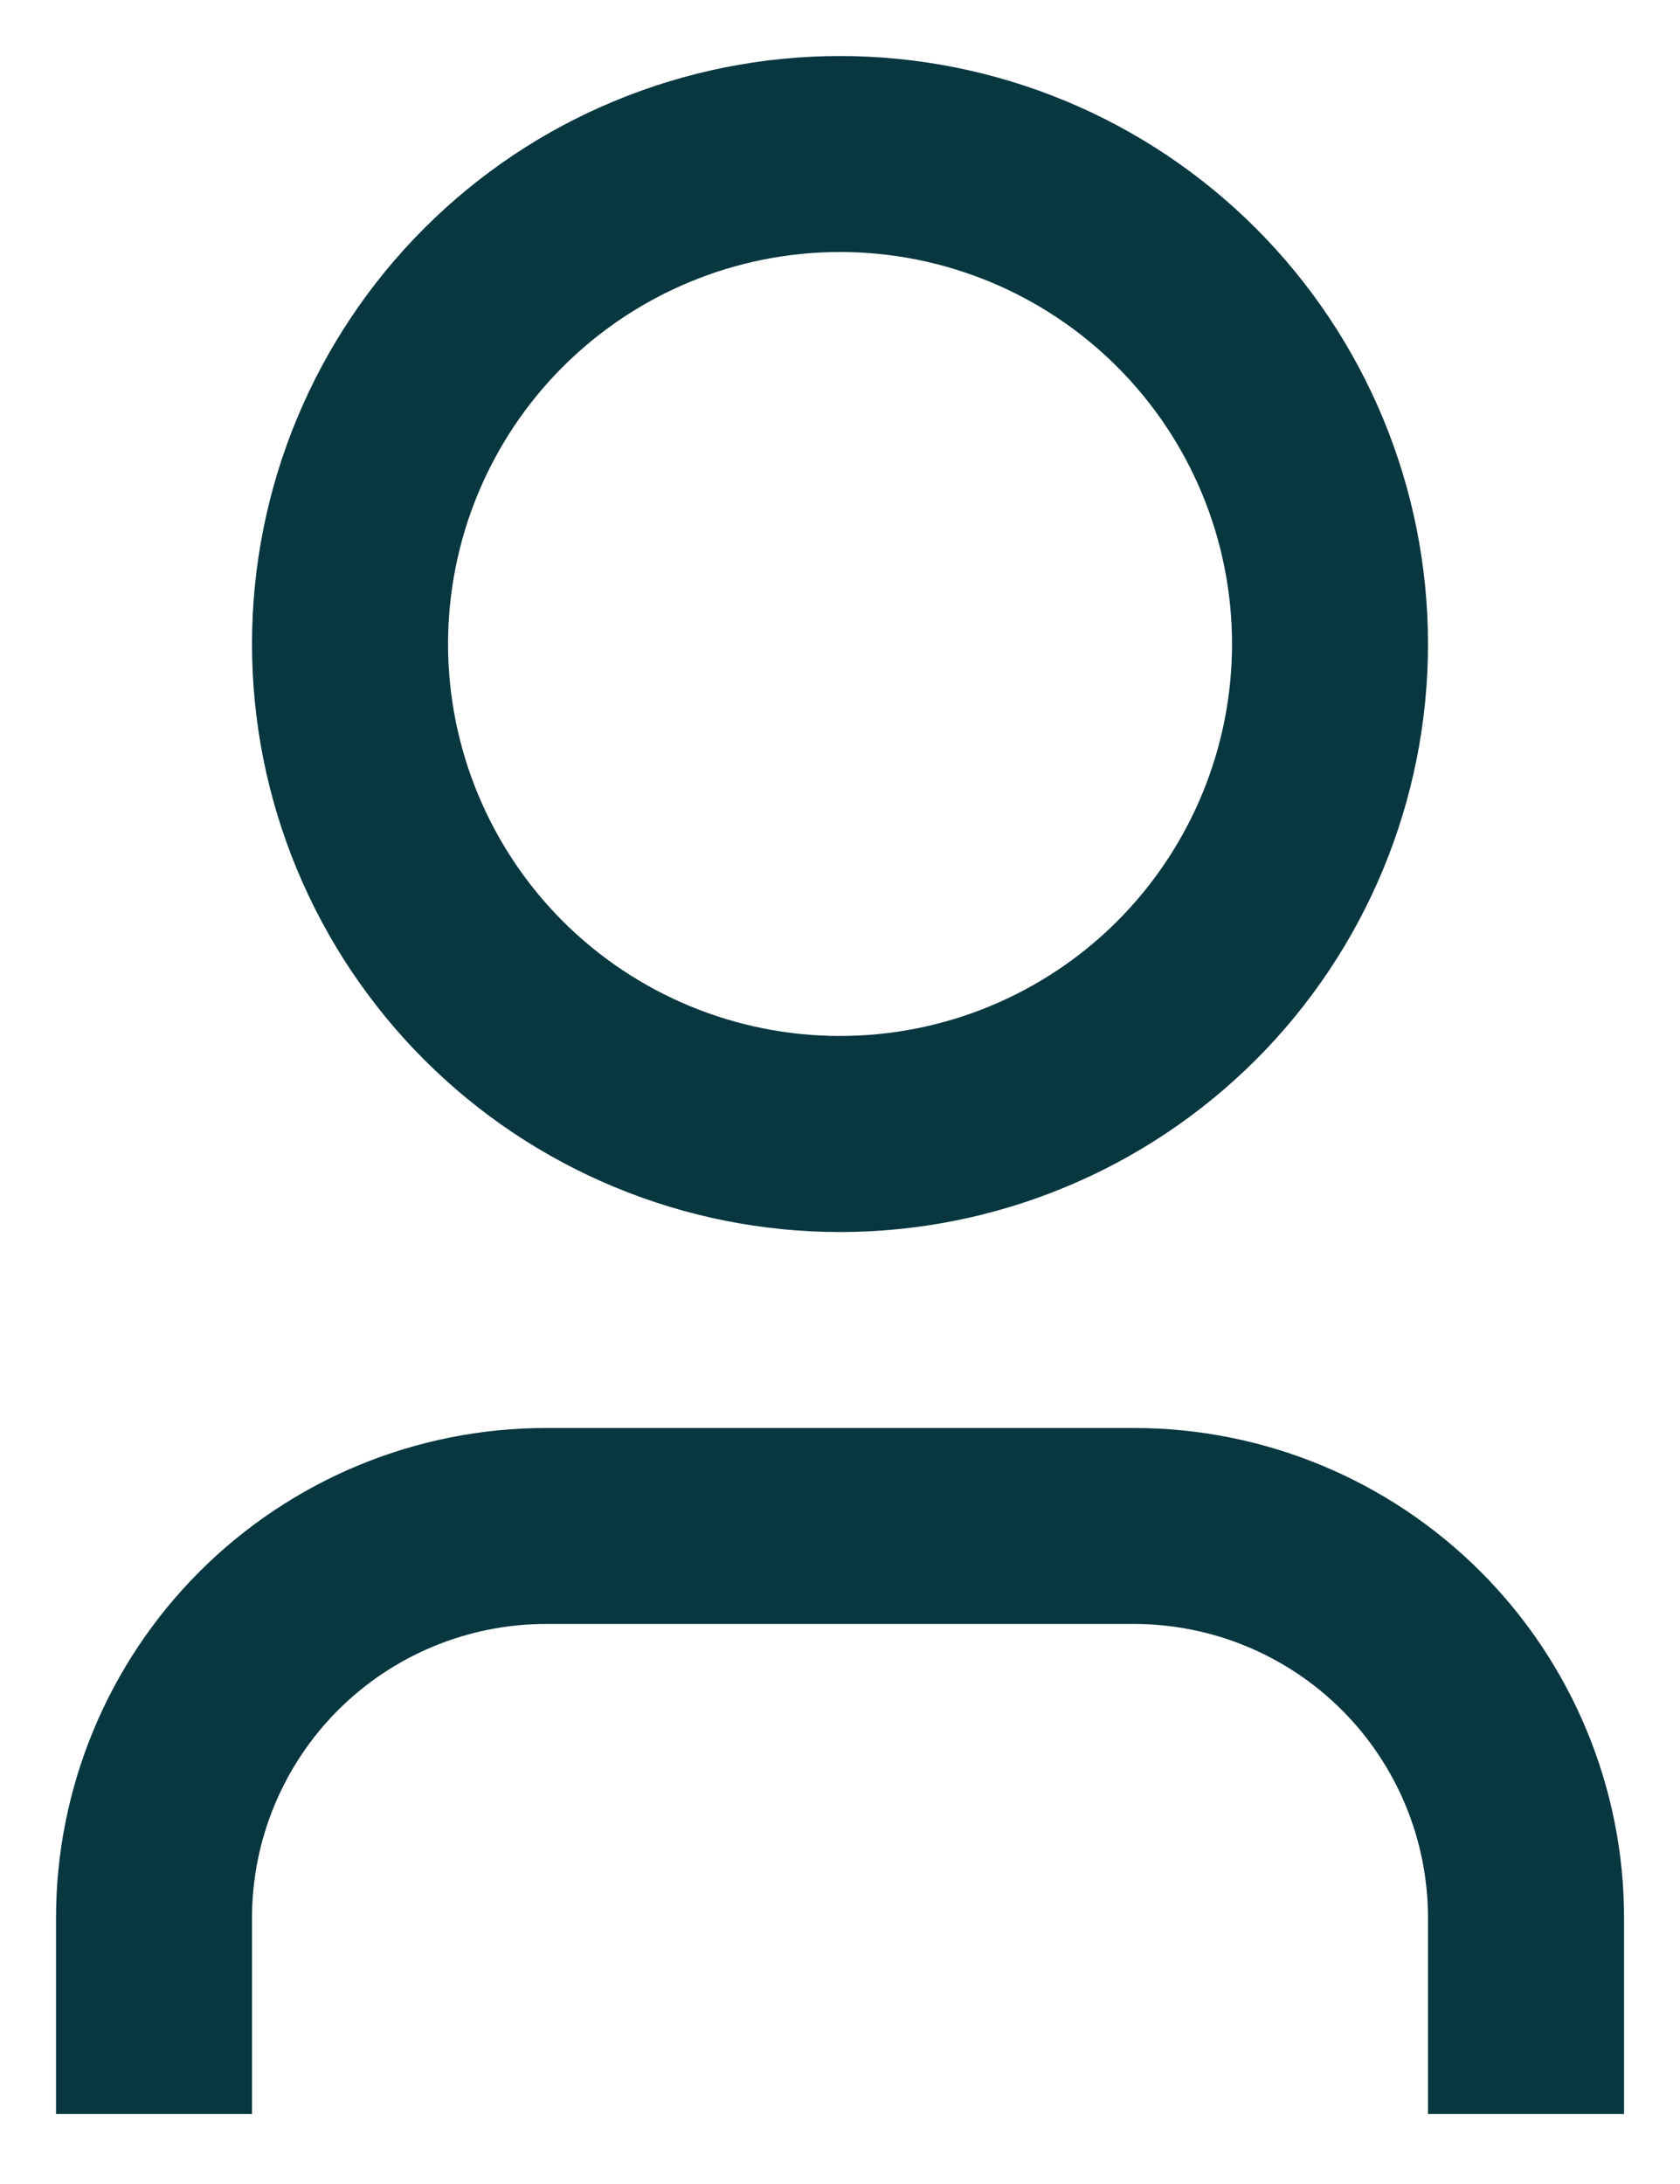 <svg width="20" height="26" viewBox="0 0 20 26" fill="none" xmlns="http://www.w3.org/2000/svg">
<path d="M19.334 25.167H17V22.833C17 21.905 16.632 21.015 15.975 20.358C15.319 19.702 14.429 19.333 13.5 19.333H6.5C5.572 19.333 4.682 19.702 4.025 20.358C3.369 21.015 3 21.905 3 22.833V25.167H0.667V22.833C0.667 21.286 1.282 19.803 2.376 18.709C3.47 17.615 4.953 17 6.5 17H13.5C15.047 17 16.531 17.615 17.625 18.709C18.719 19.803 19.334 21.286 19.334 22.833V25.167ZM10 14.667C9.081 14.667 8.171 14.486 7.322 14.134C6.472 13.782 5.701 13.267 5.051 12.617C4.401 11.966 3.885 11.195 3.533 10.345C3.181 9.496 3 8.586 3 7.667C3 6.747 3.181 5.837 3.533 4.988C3.885 4.139 4.401 3.367 5.051 2.717C5.701 2.067 6.472 1.551 7.322 1.2C8.171 0.848 9.081 0.667 10 0.667C11.857 0.667 13.637 1.404 14.95 2.717C16.263 4.03 17 5.81 17 7.667C17 9.523 16.263 11.304 14.95 12.617C13.637 13.929 11.857 14.667 10 14.667ZM10 12.333C11.238 12.333 12.425 11.842 13.3 10.967C14.175 10.091 14.667 8.904 14.667 7.667C14.667 6.429 14.175 5.242 13.3 4.367C12.425 3.492 11.238 3 10 3C8.763 3 7.576 3.492 6.7 4.367C5.825 5.242 5.334 6.429 5.334 7.667C5.334 8.904 5.825 10.091 6.7 10.967C7.576 11.842 8.763 12.333 10 12.333Z" fill="#083740"/>
</svg>
